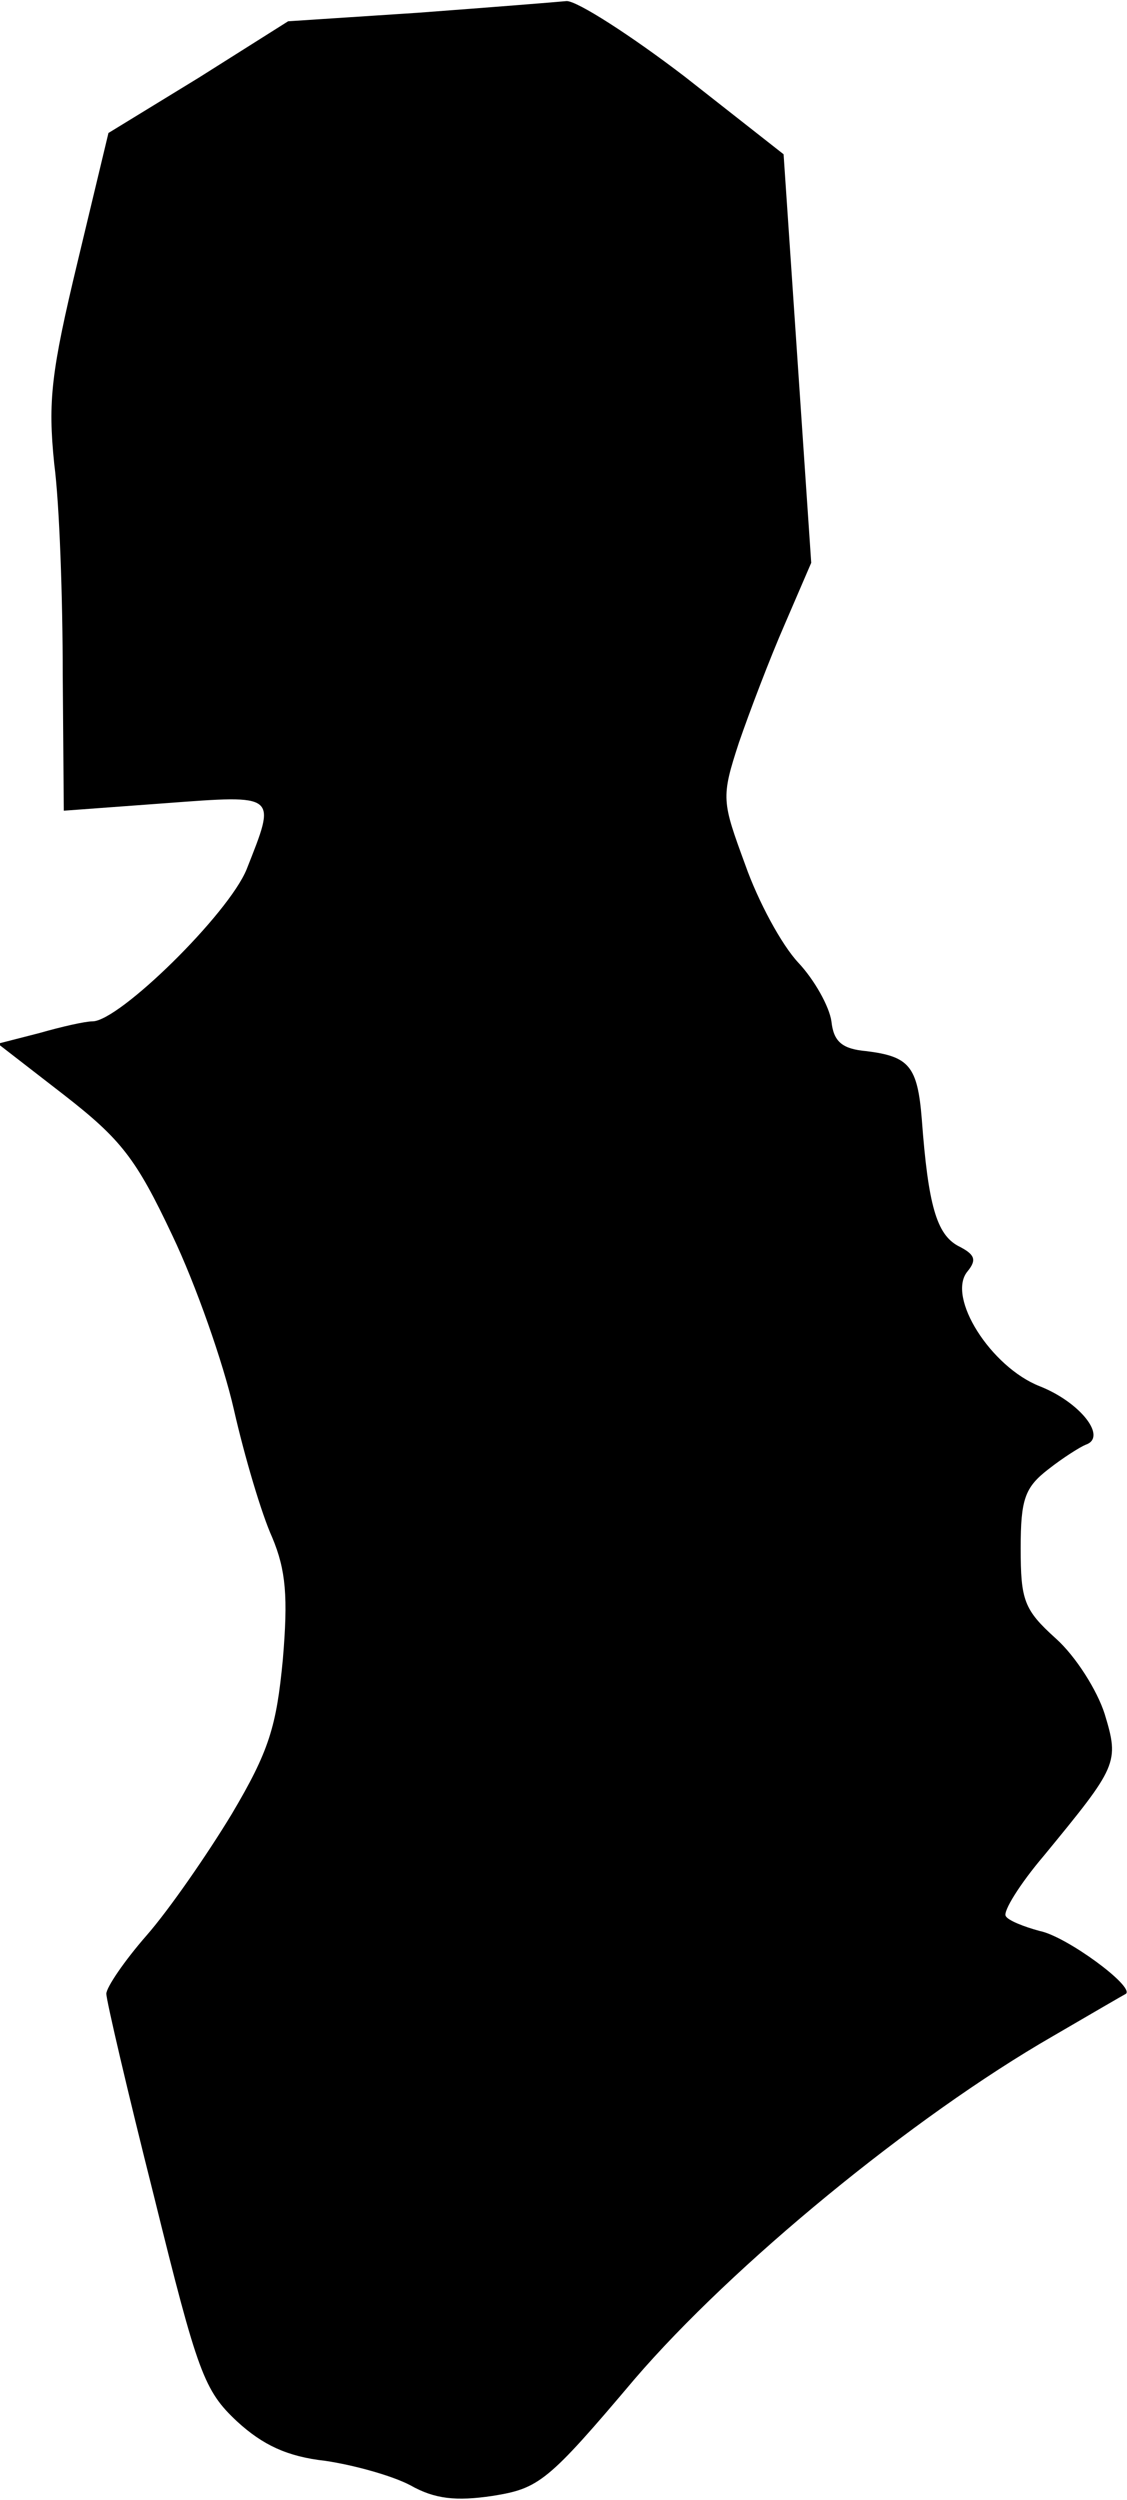 <?xml version="1.0" standalone="no"?>
<!DOCTYPE svg PUBLIC "-//W3C//DTD SVG 20010904//EN"
 "http://www.w3.org/TR/2001/REC-SVG-20010904/DTD/svg10.dtd">
<svg version="1.0" xmlns="http://www.w3.org/2000/svg"
 width="106pt" height="235pt" viewBox="0 0 106 235"
 preserveAspectRatio="xMidYMid meet">
<g transform="translate(0,235) scale(0.1,-0.1)"
fill="#000000" stroke="none">
<path fill="#000000" stroke="none" d="M393 2338 l-122 -8 -84 -53 -85 -52
-29 -121 c-25 -104 -28 -131 -22 -190 5 -38 8 -127 8 -198 l1 -128 95 7 c107
8 105 9 77 -62 -17 -42 -120 -143 -145 -143 -7 0 -29 -5 -50 -11 l-39 -10 62
-48 c54 -42 68 -60 102 -132 22 -46 48 -120 58 -164 10 -44 26 -98 36 -120 13
-31 15 -56 10 -115 -6 -63 -13 -86 -48 -145 -23 -38 -59 -90 -80 -114 -21 -24
-38 -49 -38 -55 0 -6 20 -92 45 -191 41 -166 47 -182 78 -211 24 -22 47 -33
83 -37 27 -4 63 -14 80 -23 23 -13 43 -15 77 -10 44 7 52 13 134 110 92 107
261 246 393 322 36 21 67 39 69 40 8 7 -56 54 -81 59 -15 4 -30 10 -32 14 -3
4 13 30 36 57 69 84 71 87 57 133 -7 22 -27 54 -46 71 -30 27 -33 36 -33 85 0
46 4 57 26 74 14 11 30 21 35 23 21 7 -5 40 -43 55 -46 18 -88 84 -68 108 9
11 7 16 -9 24 -20 11 -28 38 -34 119 -4 50 -12 59 -52 64 -23 2 -31 9 -33 28
-2 14 -16 39 -31 55 -16 17 -38 58 -50 92 -22 60 -23 63 -6 115 10 29 29 79
43 111 l25 58 -13 192 -13 192 -93 73 c-51 39 -101 71 -111 71 -10 -1 -73 -6
-140 -11z"/>
</g>
</svg>
